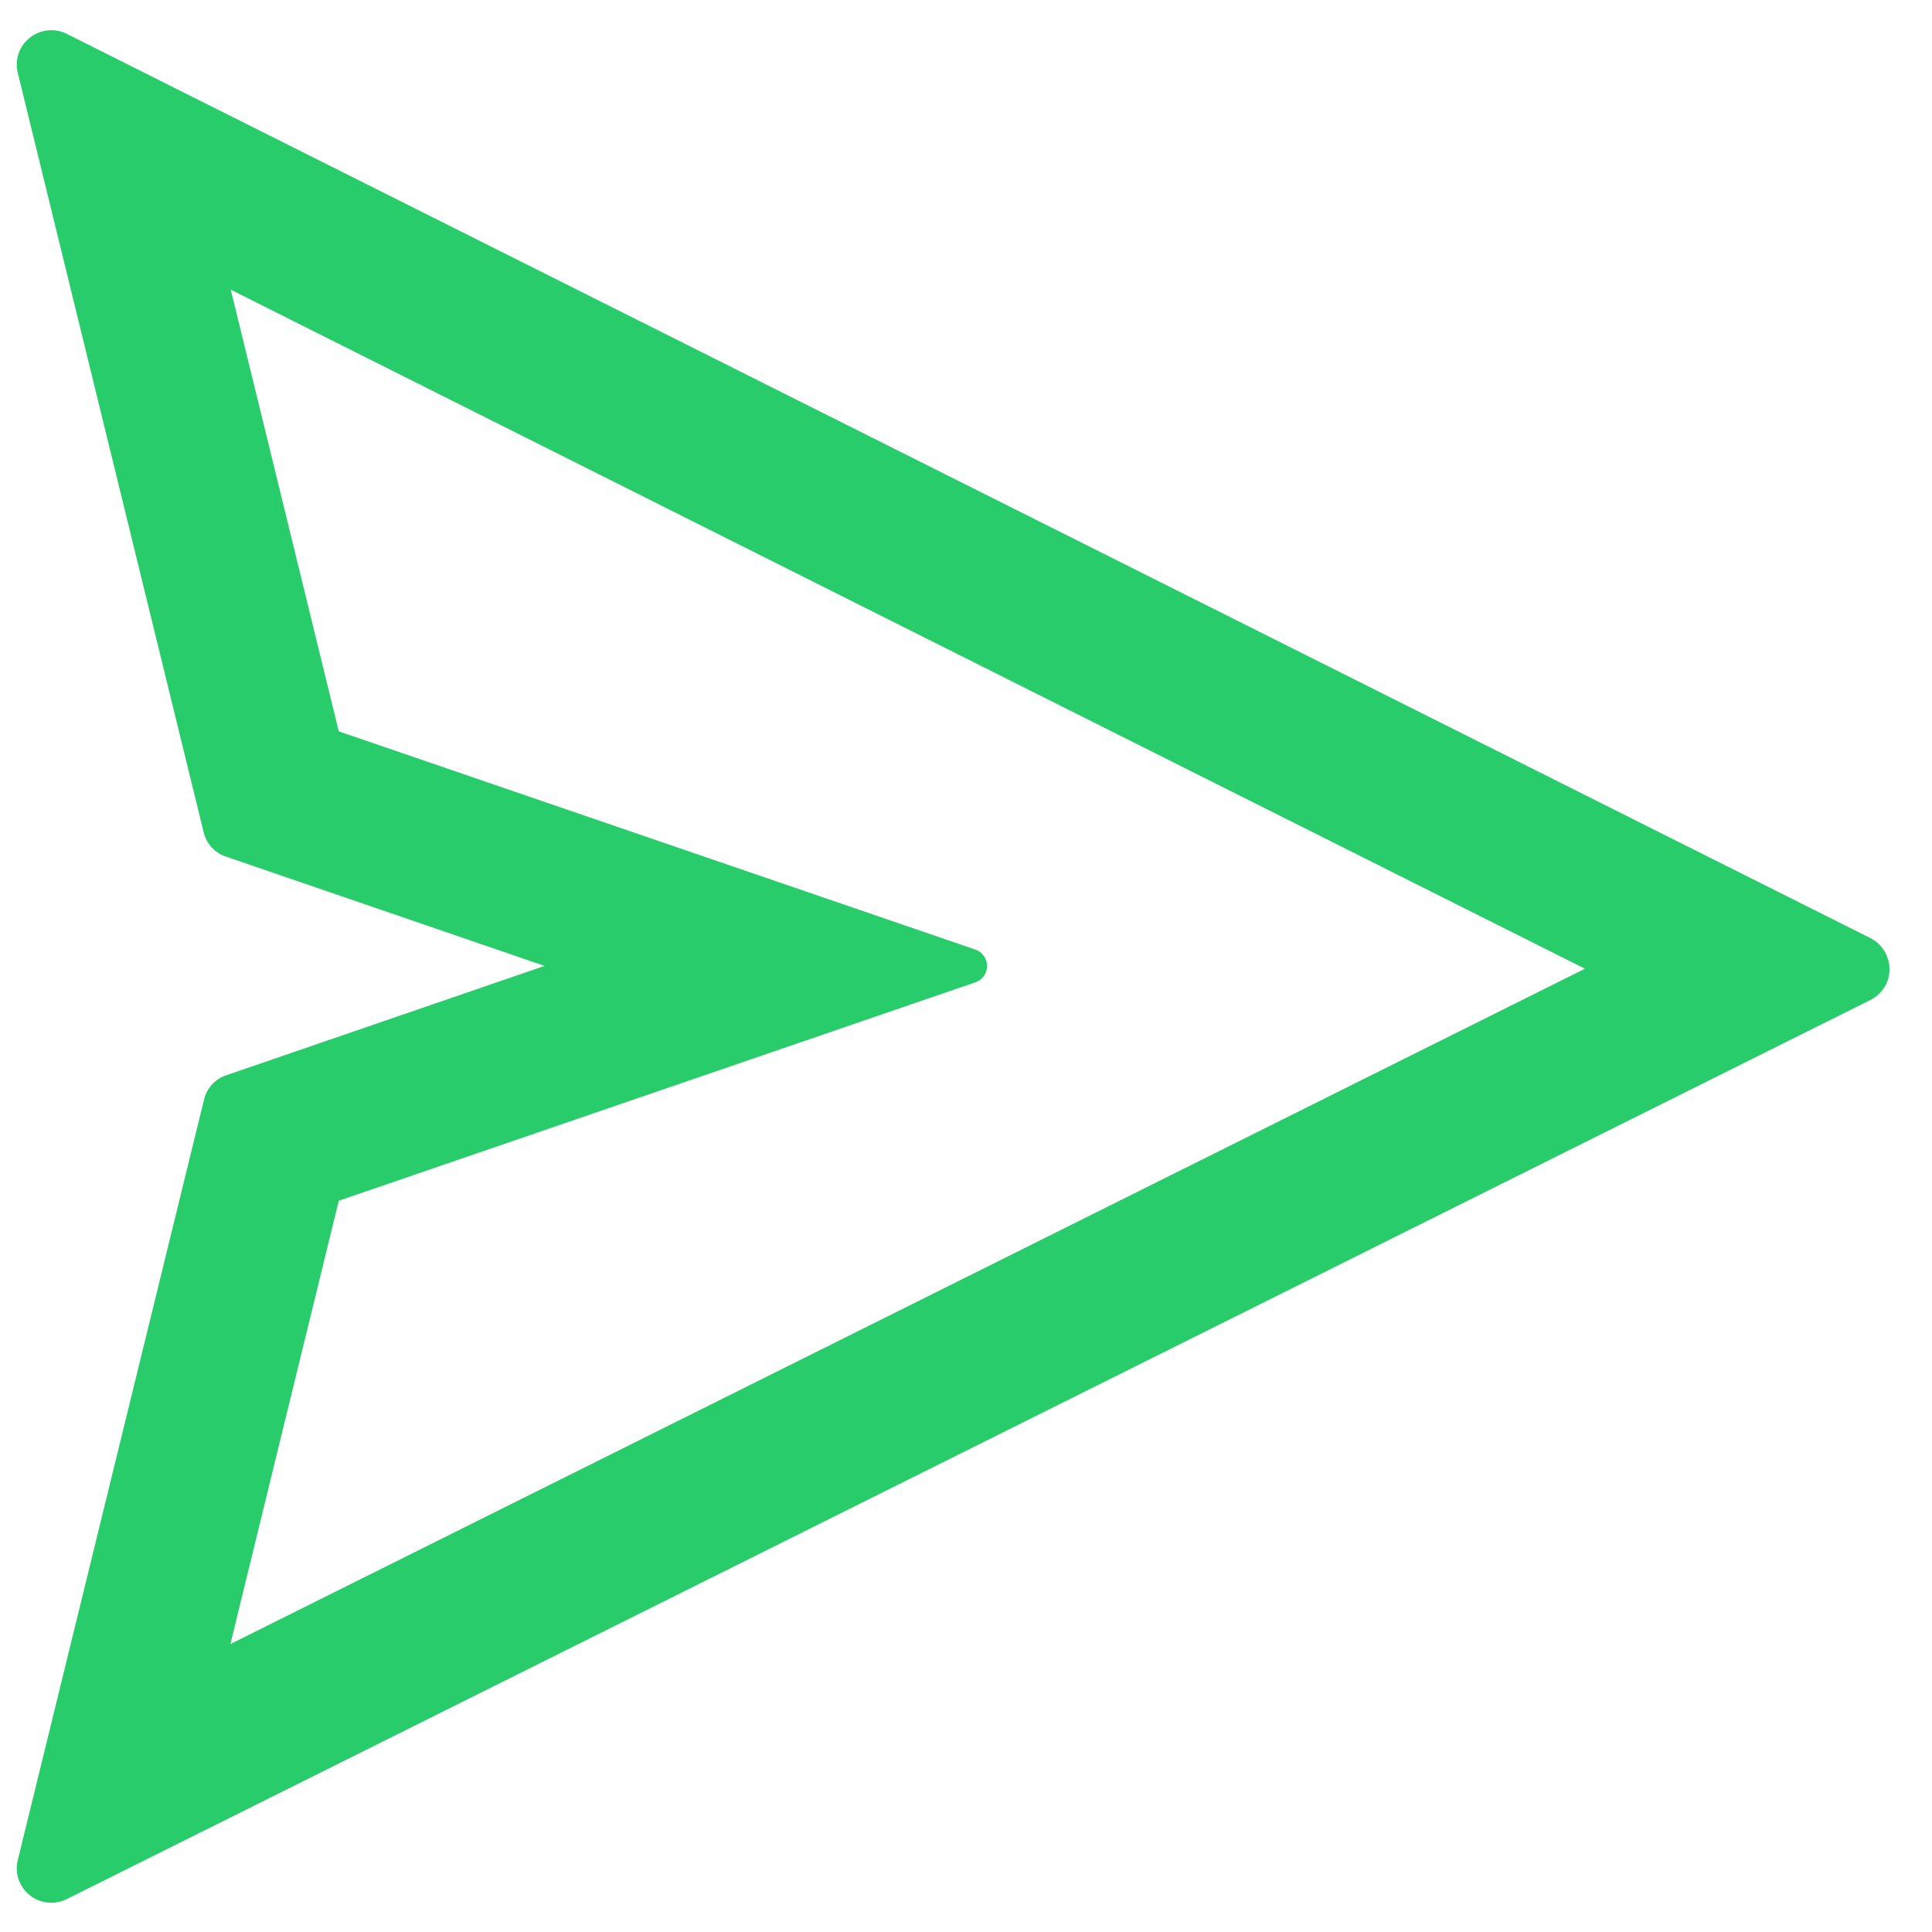 <svg width="20" height="20" viewBox="0 0 20 20" fill="none" xmlns="http://www.w3.org/2000/svg">
    <g clip-path="url(#clip0_284_1442)">
        <path d="M19.362 9.711L0.69 0.35C0.615 0.312 0.528 0.303 0.445 0.323C0.353 0.346 0.274 0.404 0.225 0.484C0.176 0.565 0.161 0.662 0.184 0.754L2.108 8.615C2.137 8.734 2.224 8.83 2.34 8.868L5.637 9.999L2.342 11.131C2.226 11.171 2.139 11.265 2.112 11.383L0.184 19.256C0.164 19.339 0.173 19.426 0.211 19.499C0.298 19.676 0.512 19.747 0.69 19.66L19.362 10.352C19.431 10.319 19.487 10.26 19.523 10.194C19.61 10.015 19.539 9.801 19.362 9.711ZM2.385 17.019L3.507 12.43L10.097 10.169C10.148 10.151 10.191 10.111 10.208 10.057C10.24 9.964 10.191 9.863 10.097 9.83L3.507 7.571L2.389 2.999L16.407 10.028L2.385 17.019Z" fill="#29CC6A"/>
    </g>
    <defs>
        <clipPath id="clip0_284_1442">
            <rect width="20" height="20" fill="white"/>
        </clipPath>
    </defs>
</svg>

